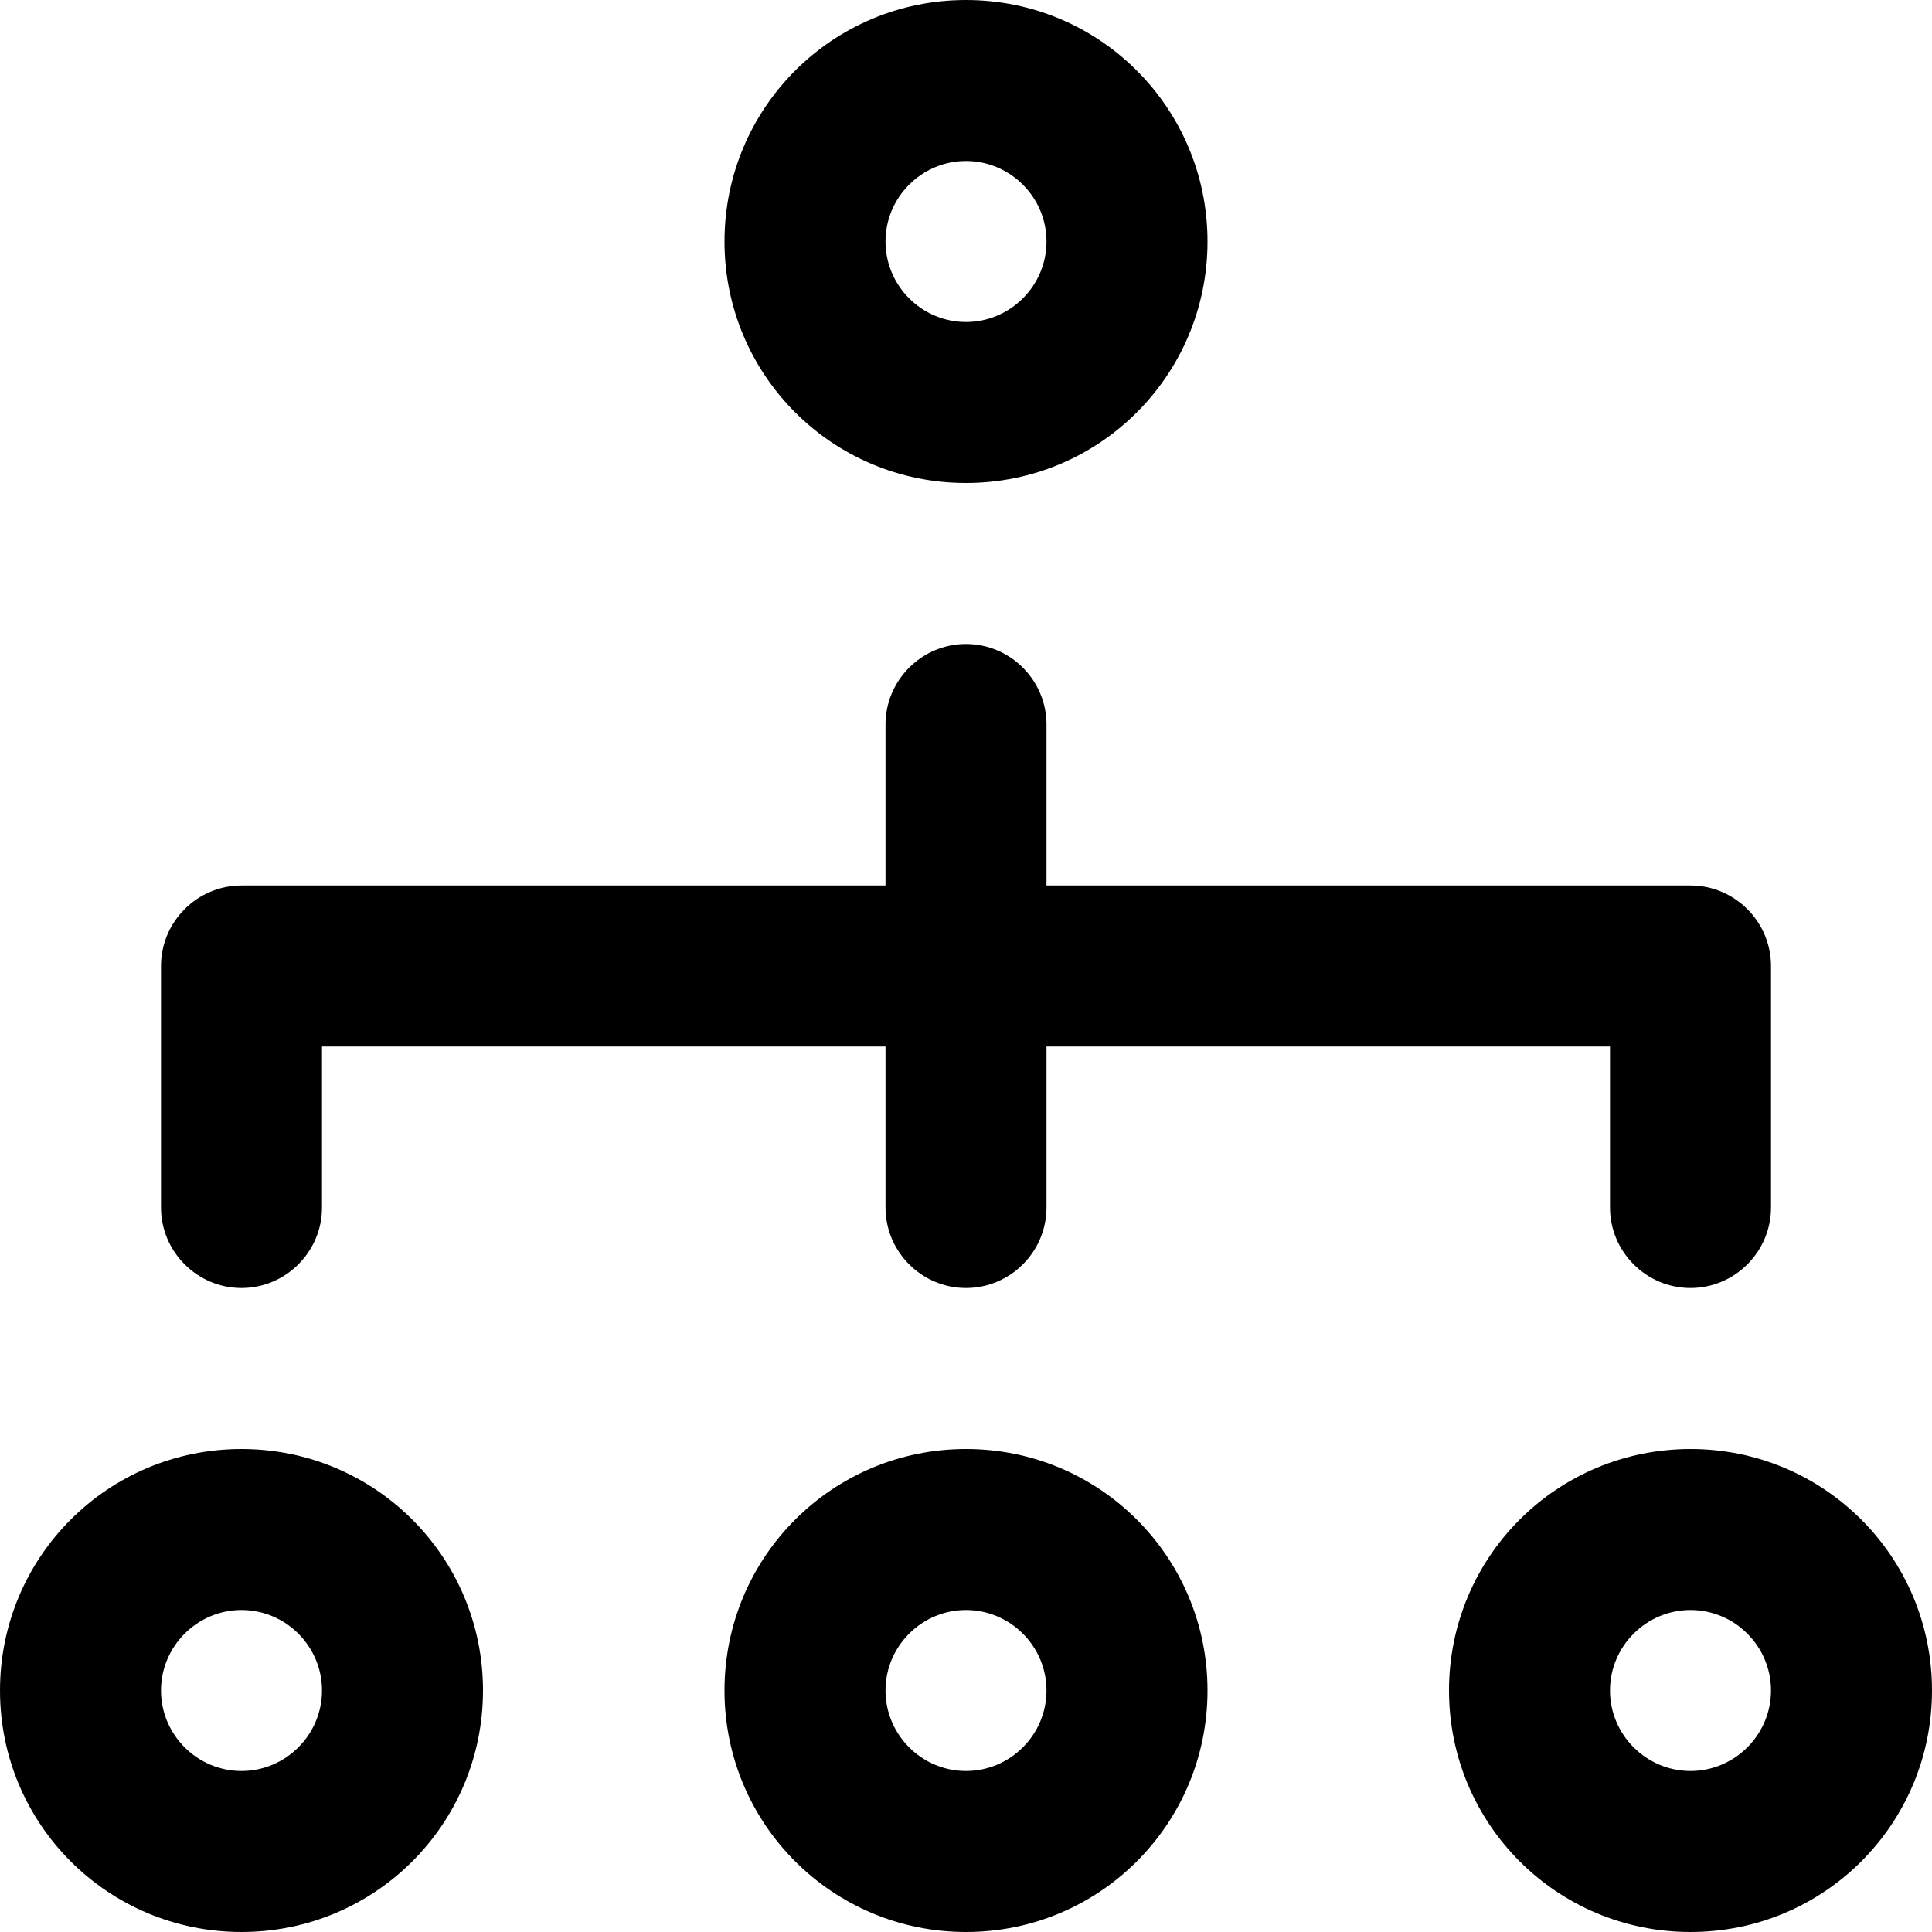 <svg xmlns="http://www.w3.org/2000/svg" width="240" height="240" viewBox="0 0 240 240"><path d="M30 240c16.6 0 30 -13.4 30 -30s-13.4 -30 -30 -30 -30 13.4 -30 30 13.4 30 30 30ZM30 200c5.5 0 10 4.5 10 10s-4.5 10 -10 10 -10 -4.5 -10 -10 4.5 -10 10 -10Z"/><path d="M150 210c0 -16.6 -13.4 -30 -30 -30s-30 13.4 -30 30 13.4 30 30 30 30 -13.4 30 -30ZM120 220c-5.5 0 -10 -4.5 -10 -10s4.5 -10 10 -10 10 4.5 10 10 -4.5 10 -10 10Z"/><path d="M30 160c5.5 0 10 -4.5 10 -10v-20h70v20c0 5.5 4.5 10 10 10s10 -4.5 10 -10v-20h70v20c0 5.5 4.5 10 10 10s10 -4.5 10 -10v-30c0 -5.5 -4.5 -10 -10 -10h-80v-20c0 -5.5 -4.5 -10 -10 -10s-10 4.5 -10 10v20H30c-5.5 0 -10 4.5 -10 10v30c0 5.5 4.5 10 10 10Z"/><path d="M120 60c16.6 0 30 -13.4 30 -30s-13.4 -30 -30 -30 -30 13.4 -30 30 13.4 30 30 30ZM120 20c5.5 0 10 4.5 10 10s-4.5 10 -10 10 -10 -4.5 -10 -10 4.5 -10 10 -10Z"/><path d="M210 180c-16.6 0 -30 13.4 -30 30s13.4 30 30 30 30 -13.4 30 -30 -13.4 -30 -30 -30ZM210 220c-5.5 0 -10 -4.5 -10 -10s4.5 -10 10 -10 10 4.5 10 10 -4.5 10 -10 10Z"/></svg>